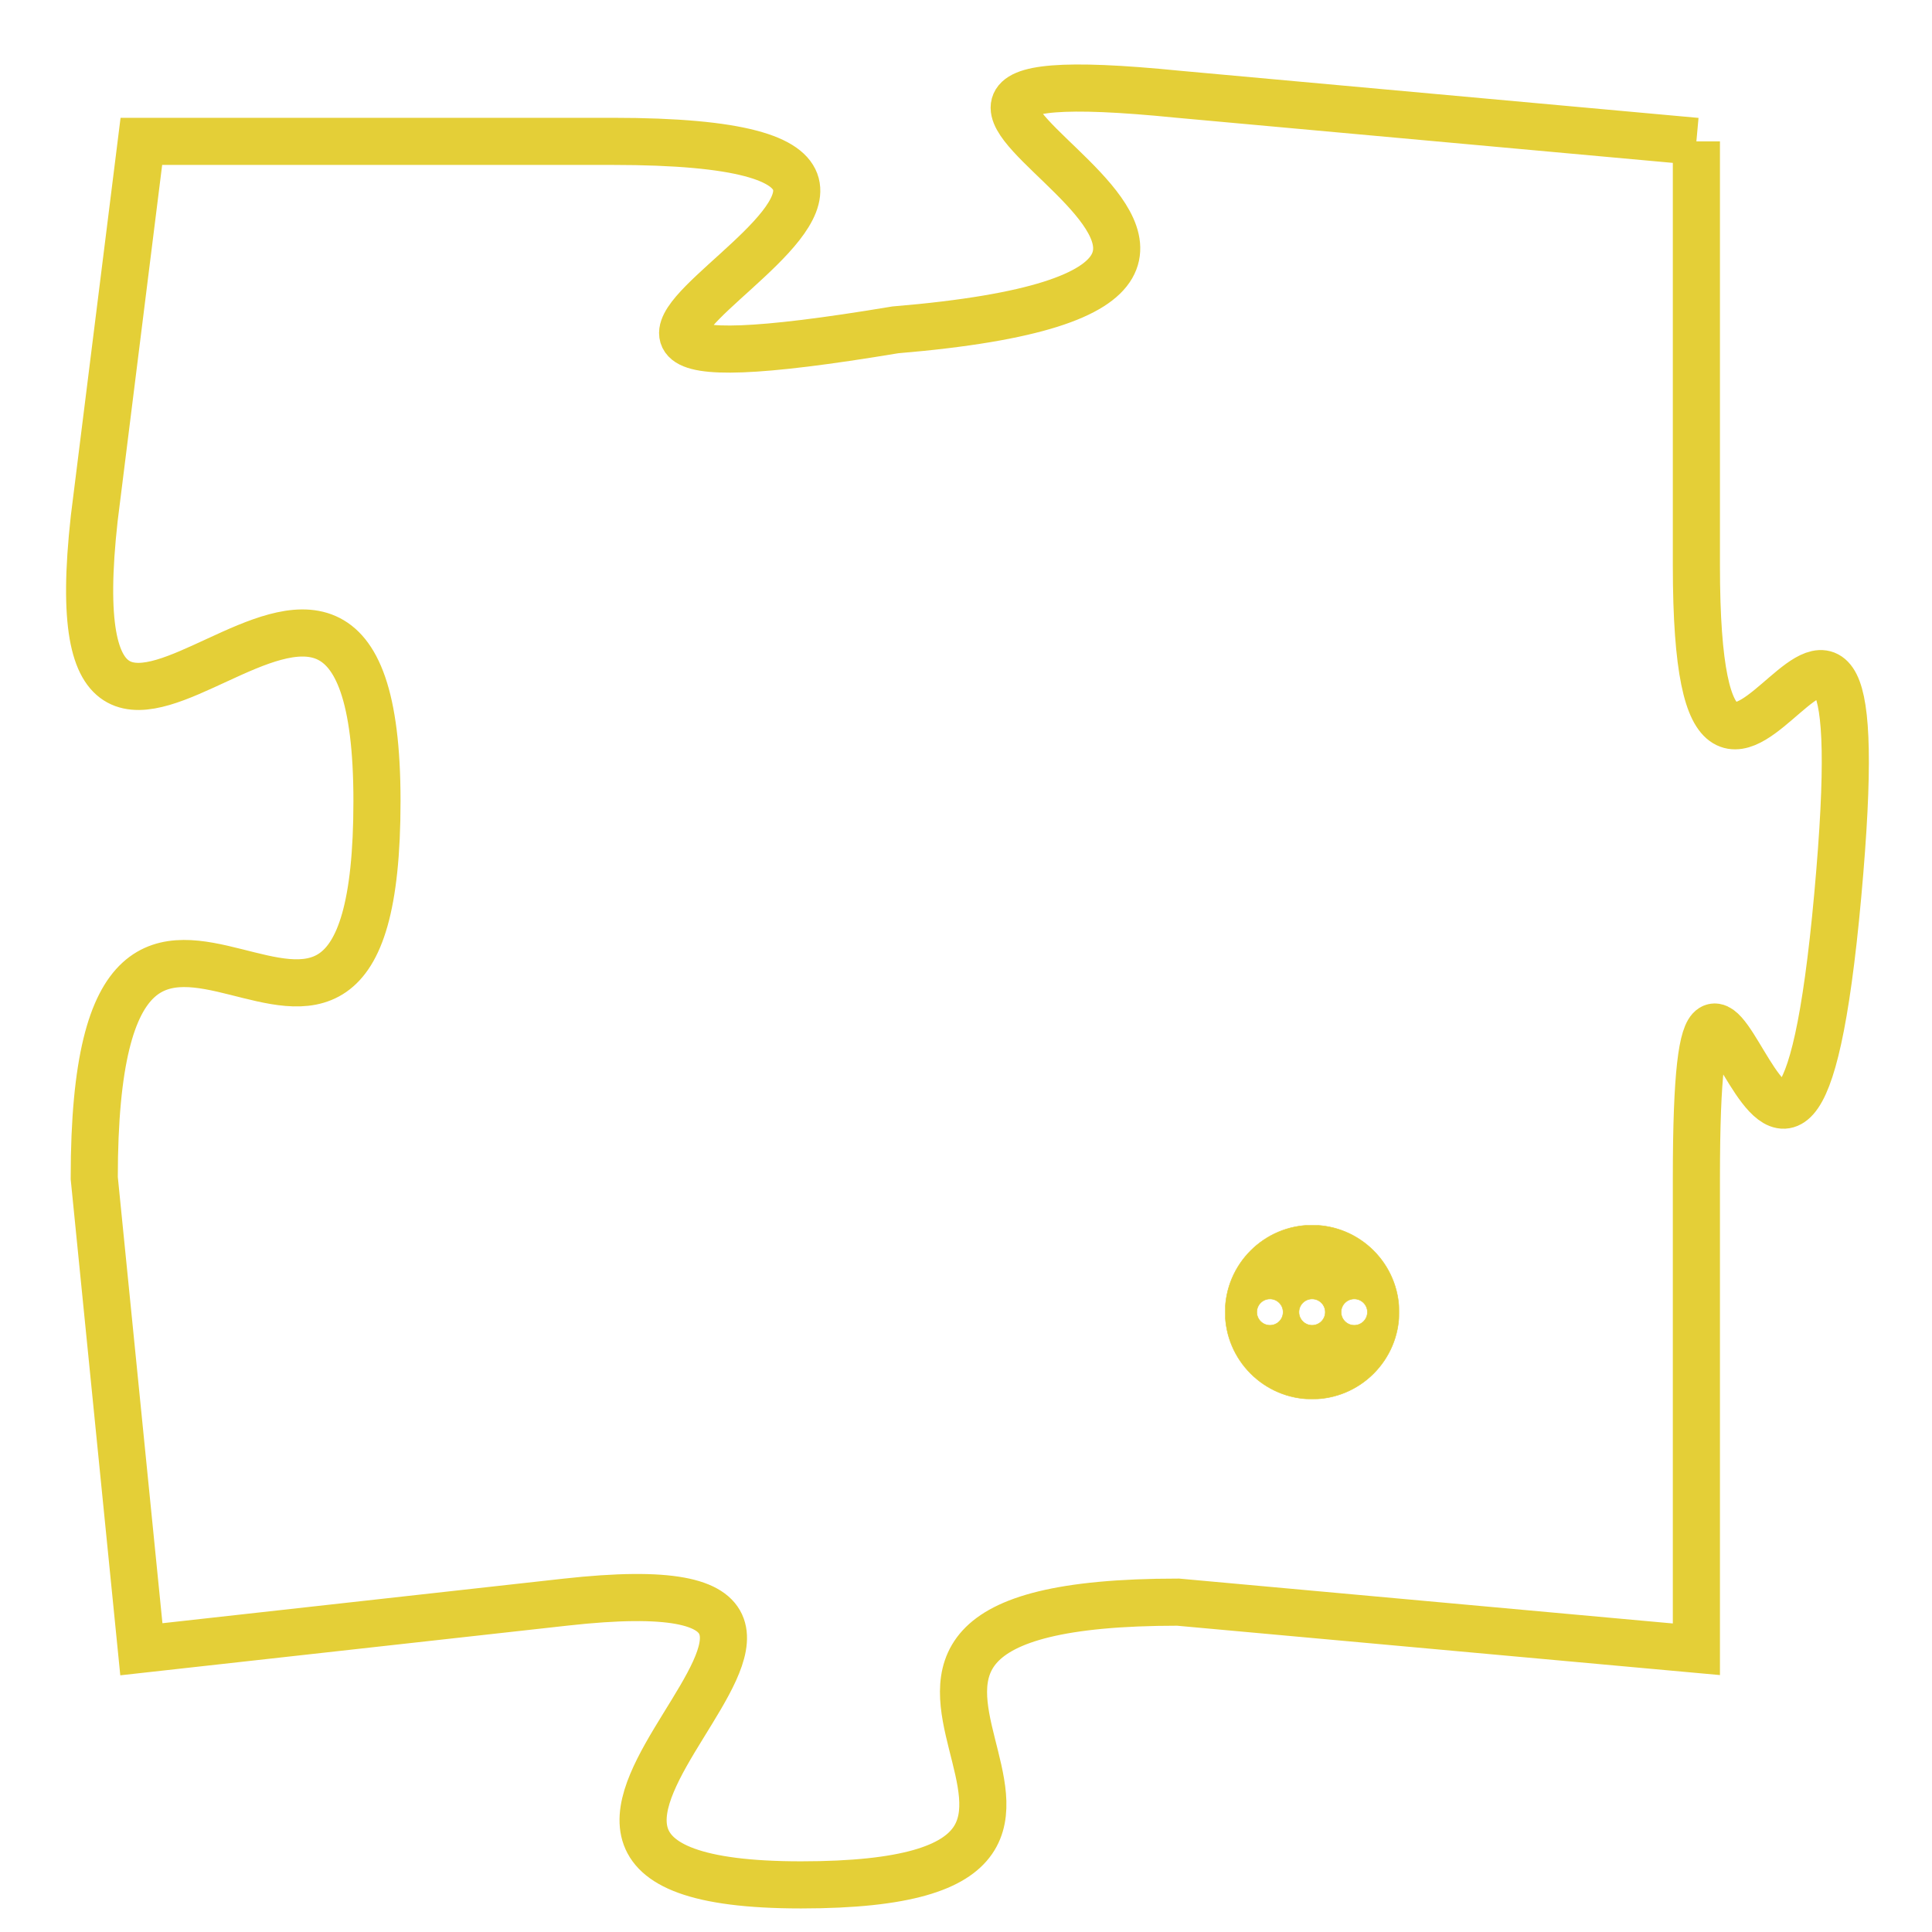 <svg version="1.1" xmlns="http://www.w3.org/2000/svg" xmlns:xlink="http://www.w3.org/1999/xlink" fill="transparent" x="0" y="0" width="350" height="350" preserveAspectRatio="xMinYMin slice"><style type="text/css">.links{fill:transparent;stroke: #E4CF37;}.links:hover{fill:#63D272; opacity:0.4;}</style><defs><g id="allt"><path id="t7985" d="M1848,1952 L1837,1951 C1827,1950 1843,1955 1831,1956 C1819,1958 1836,1952 1825,1952 L1815,1952 1815,1952 L1814,1960 C1813,1969 1820,1957 1820,1966 C1820,1975 1814,1964 1814,1974 L1815,1984 1815,1984 L1824,1983 C1833,1982 1820,1989 1829,1989 C1838,1989 1827,1983 1837,1983 L1848,1984 1848,1984 L1848,1974 C1848,1965 1850,1979 1851,1968 C1852,1957 1848,1970 1848,1961 L1848,1952"/></g><clipPath id="c" clipRule="evenodd" fill="transparent"><use href="#t7985"/></clipPath></defs><svg viewBox="1812 1949 41 41" preserveAspectRatio="xMinYMin meet"><svg width="4380" height="2430"><g><image crossorigin="anonymous" x="0" y="0" href="https://nftpuzzle.license-token.com/assets/completepuzzle.svg" width="100%" height="100%" /><g class="links"><use href="#t7985"/></g></g></svg><svg x="1838" y="1975" height="9%" width="9%" viewBox="0 0 330 330"><g><a xlink:href="https://nftpuzzle.license-token.com/" class="links"><title>See the most innovative NFT based token software licensing project</title><path fill="#E4CF37" id="more" d="M165,0C74.019,0,0,74.019,0,165s74.019,165,165,165s165-74.019,165-165S255.981,0,165,0z M85,190 c-13.785,0-25-11.215-25-25s11.215-25,25-25s25,11.215,25,25S98.785,190,85,190z M165,190c-13.785,0-25-11.215-25-25 s11.215-25,25-25s25,11.215,25,25S178.785,190,165,190z M245,190c-13.785,0-25-11.215-25-25s11.215-25,25-25 c13.785,0,25,11.215,25,25S258.785,190,245,190z"></path></a></g></svg></svg></svg>